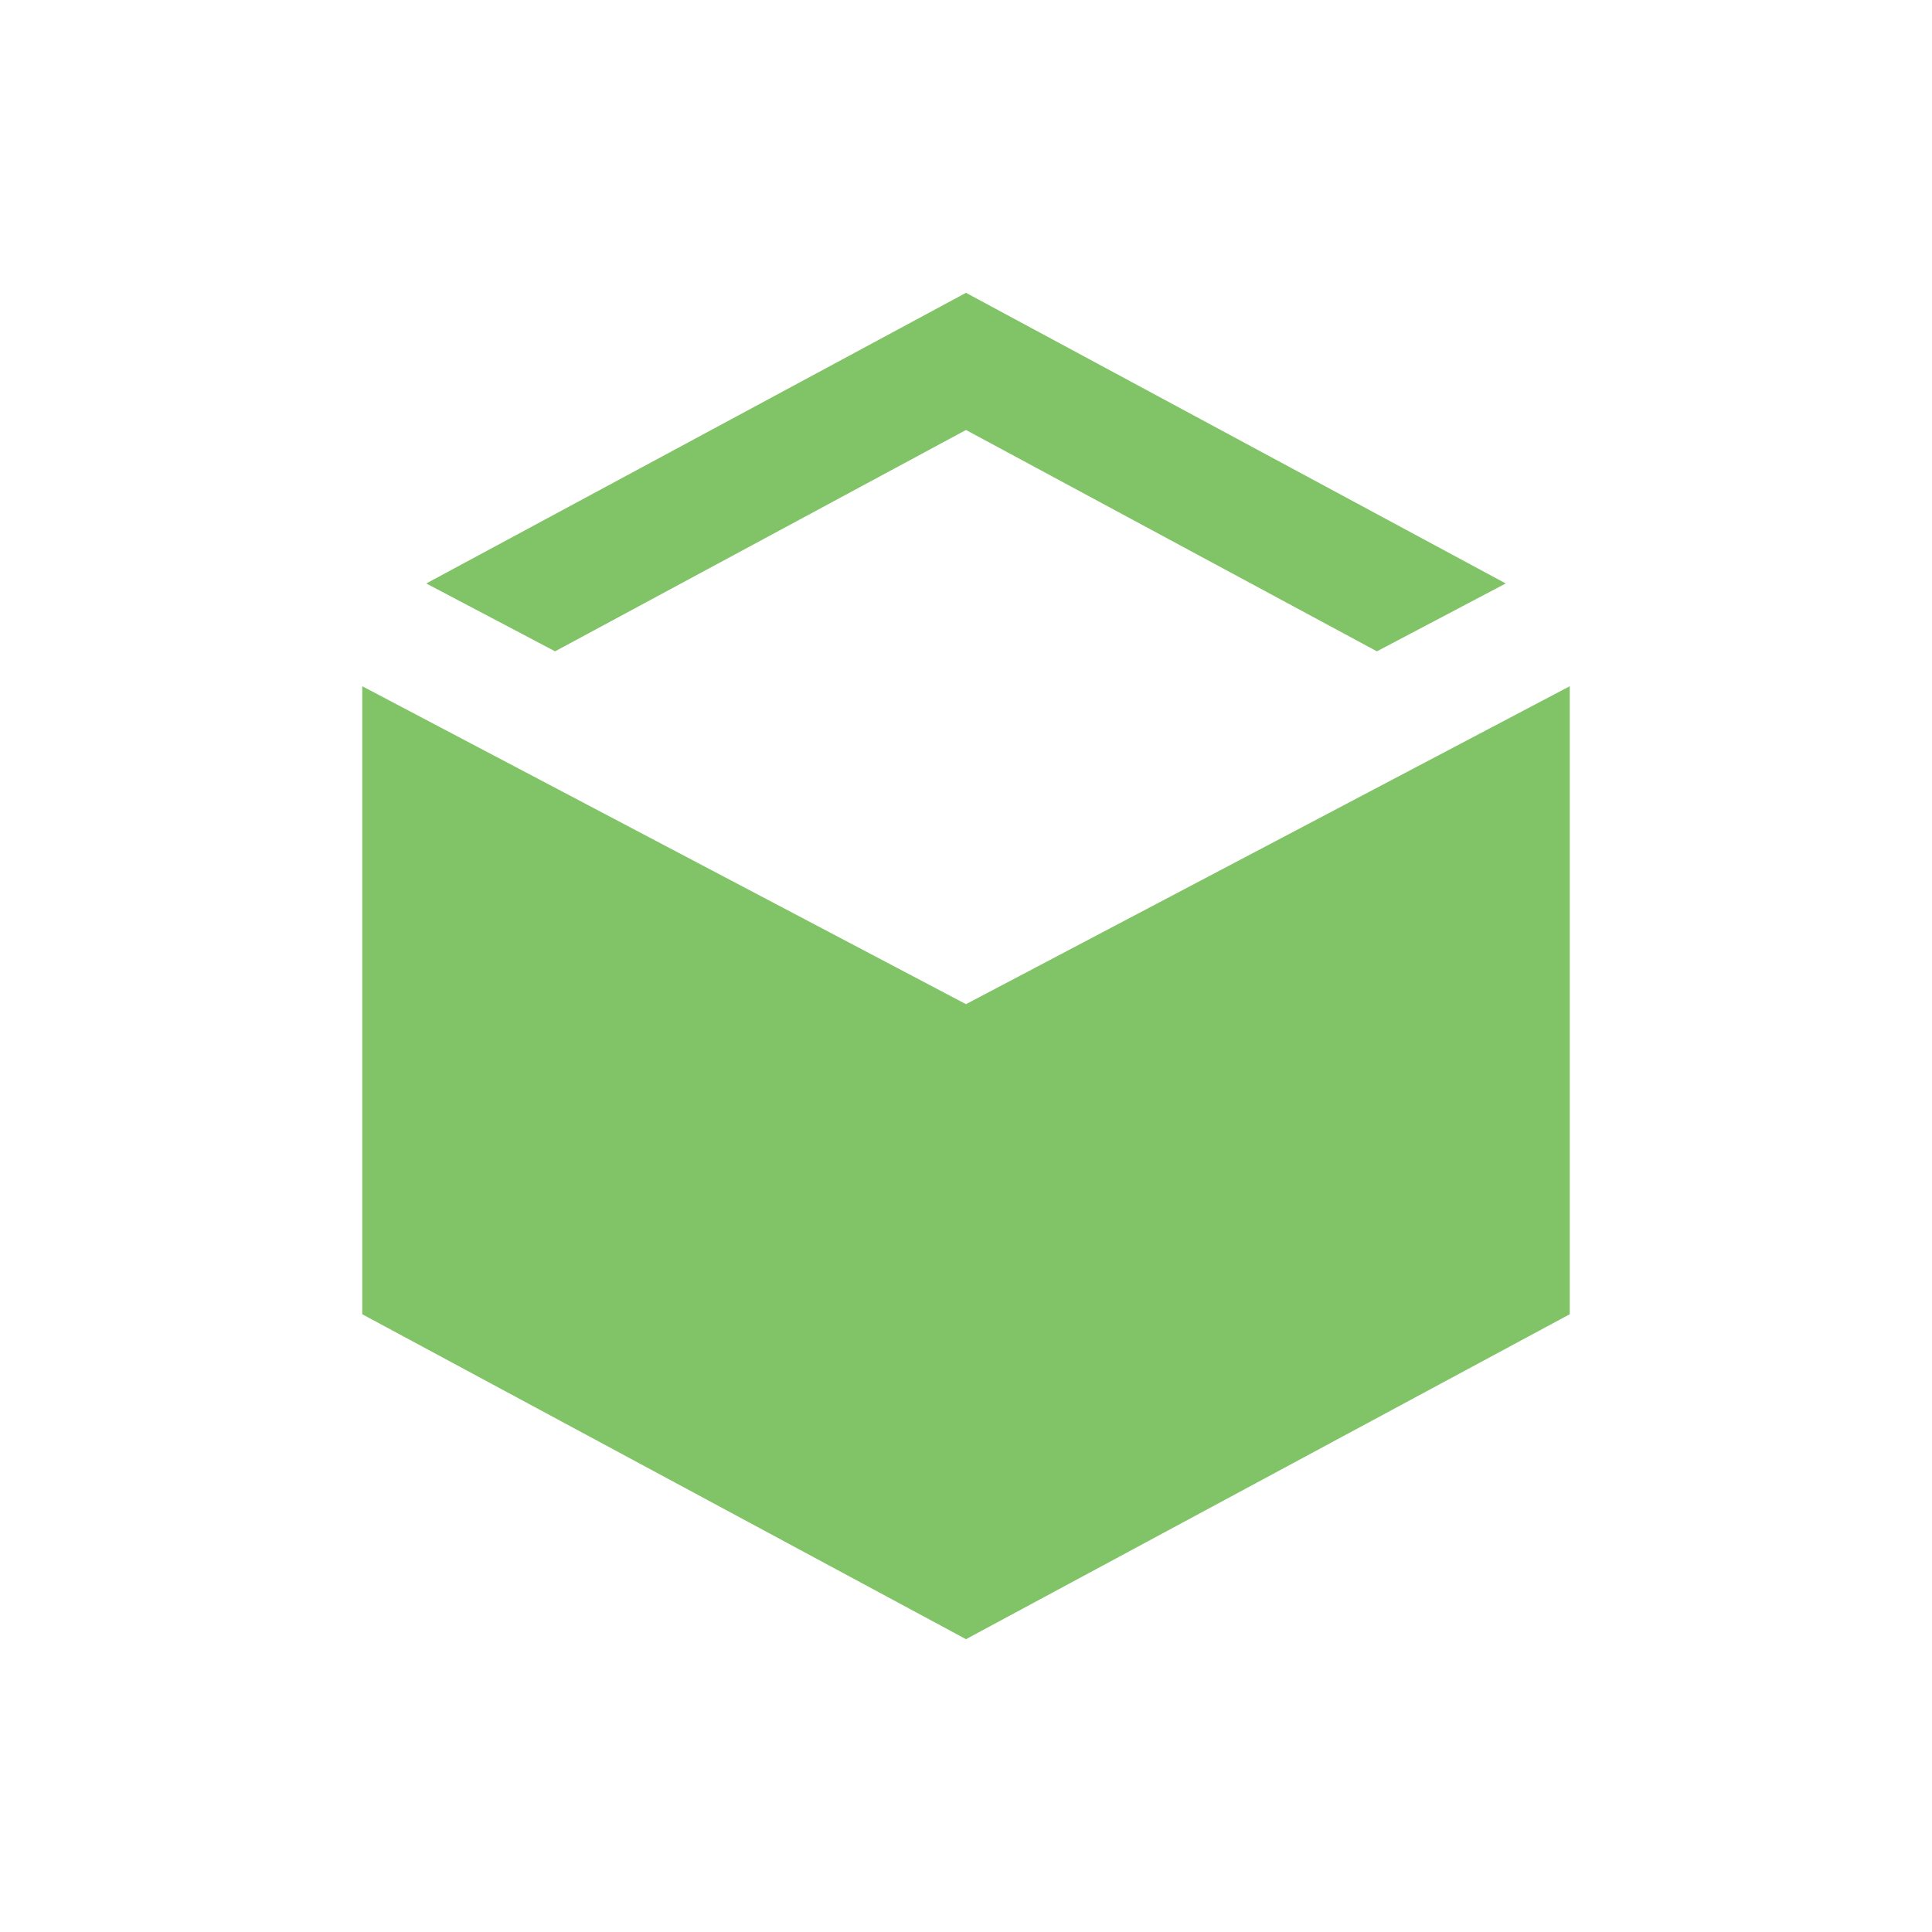 <svg width="16" height="16" viewBox="0 0 16 16" xmlns="http://www.w3.org/2000/svg">
  <path fill="#62B543" fill-opacity=".8" d="M13 5.683v5.201l-5 2.691-5-2.691V5.683l5 2.633 5-2.633zm-8.403-.289L8 3.561l3.403 1.833 1.067-.562L8 2.425 3.53 4.832l1.067.562z"/>
</svg>
